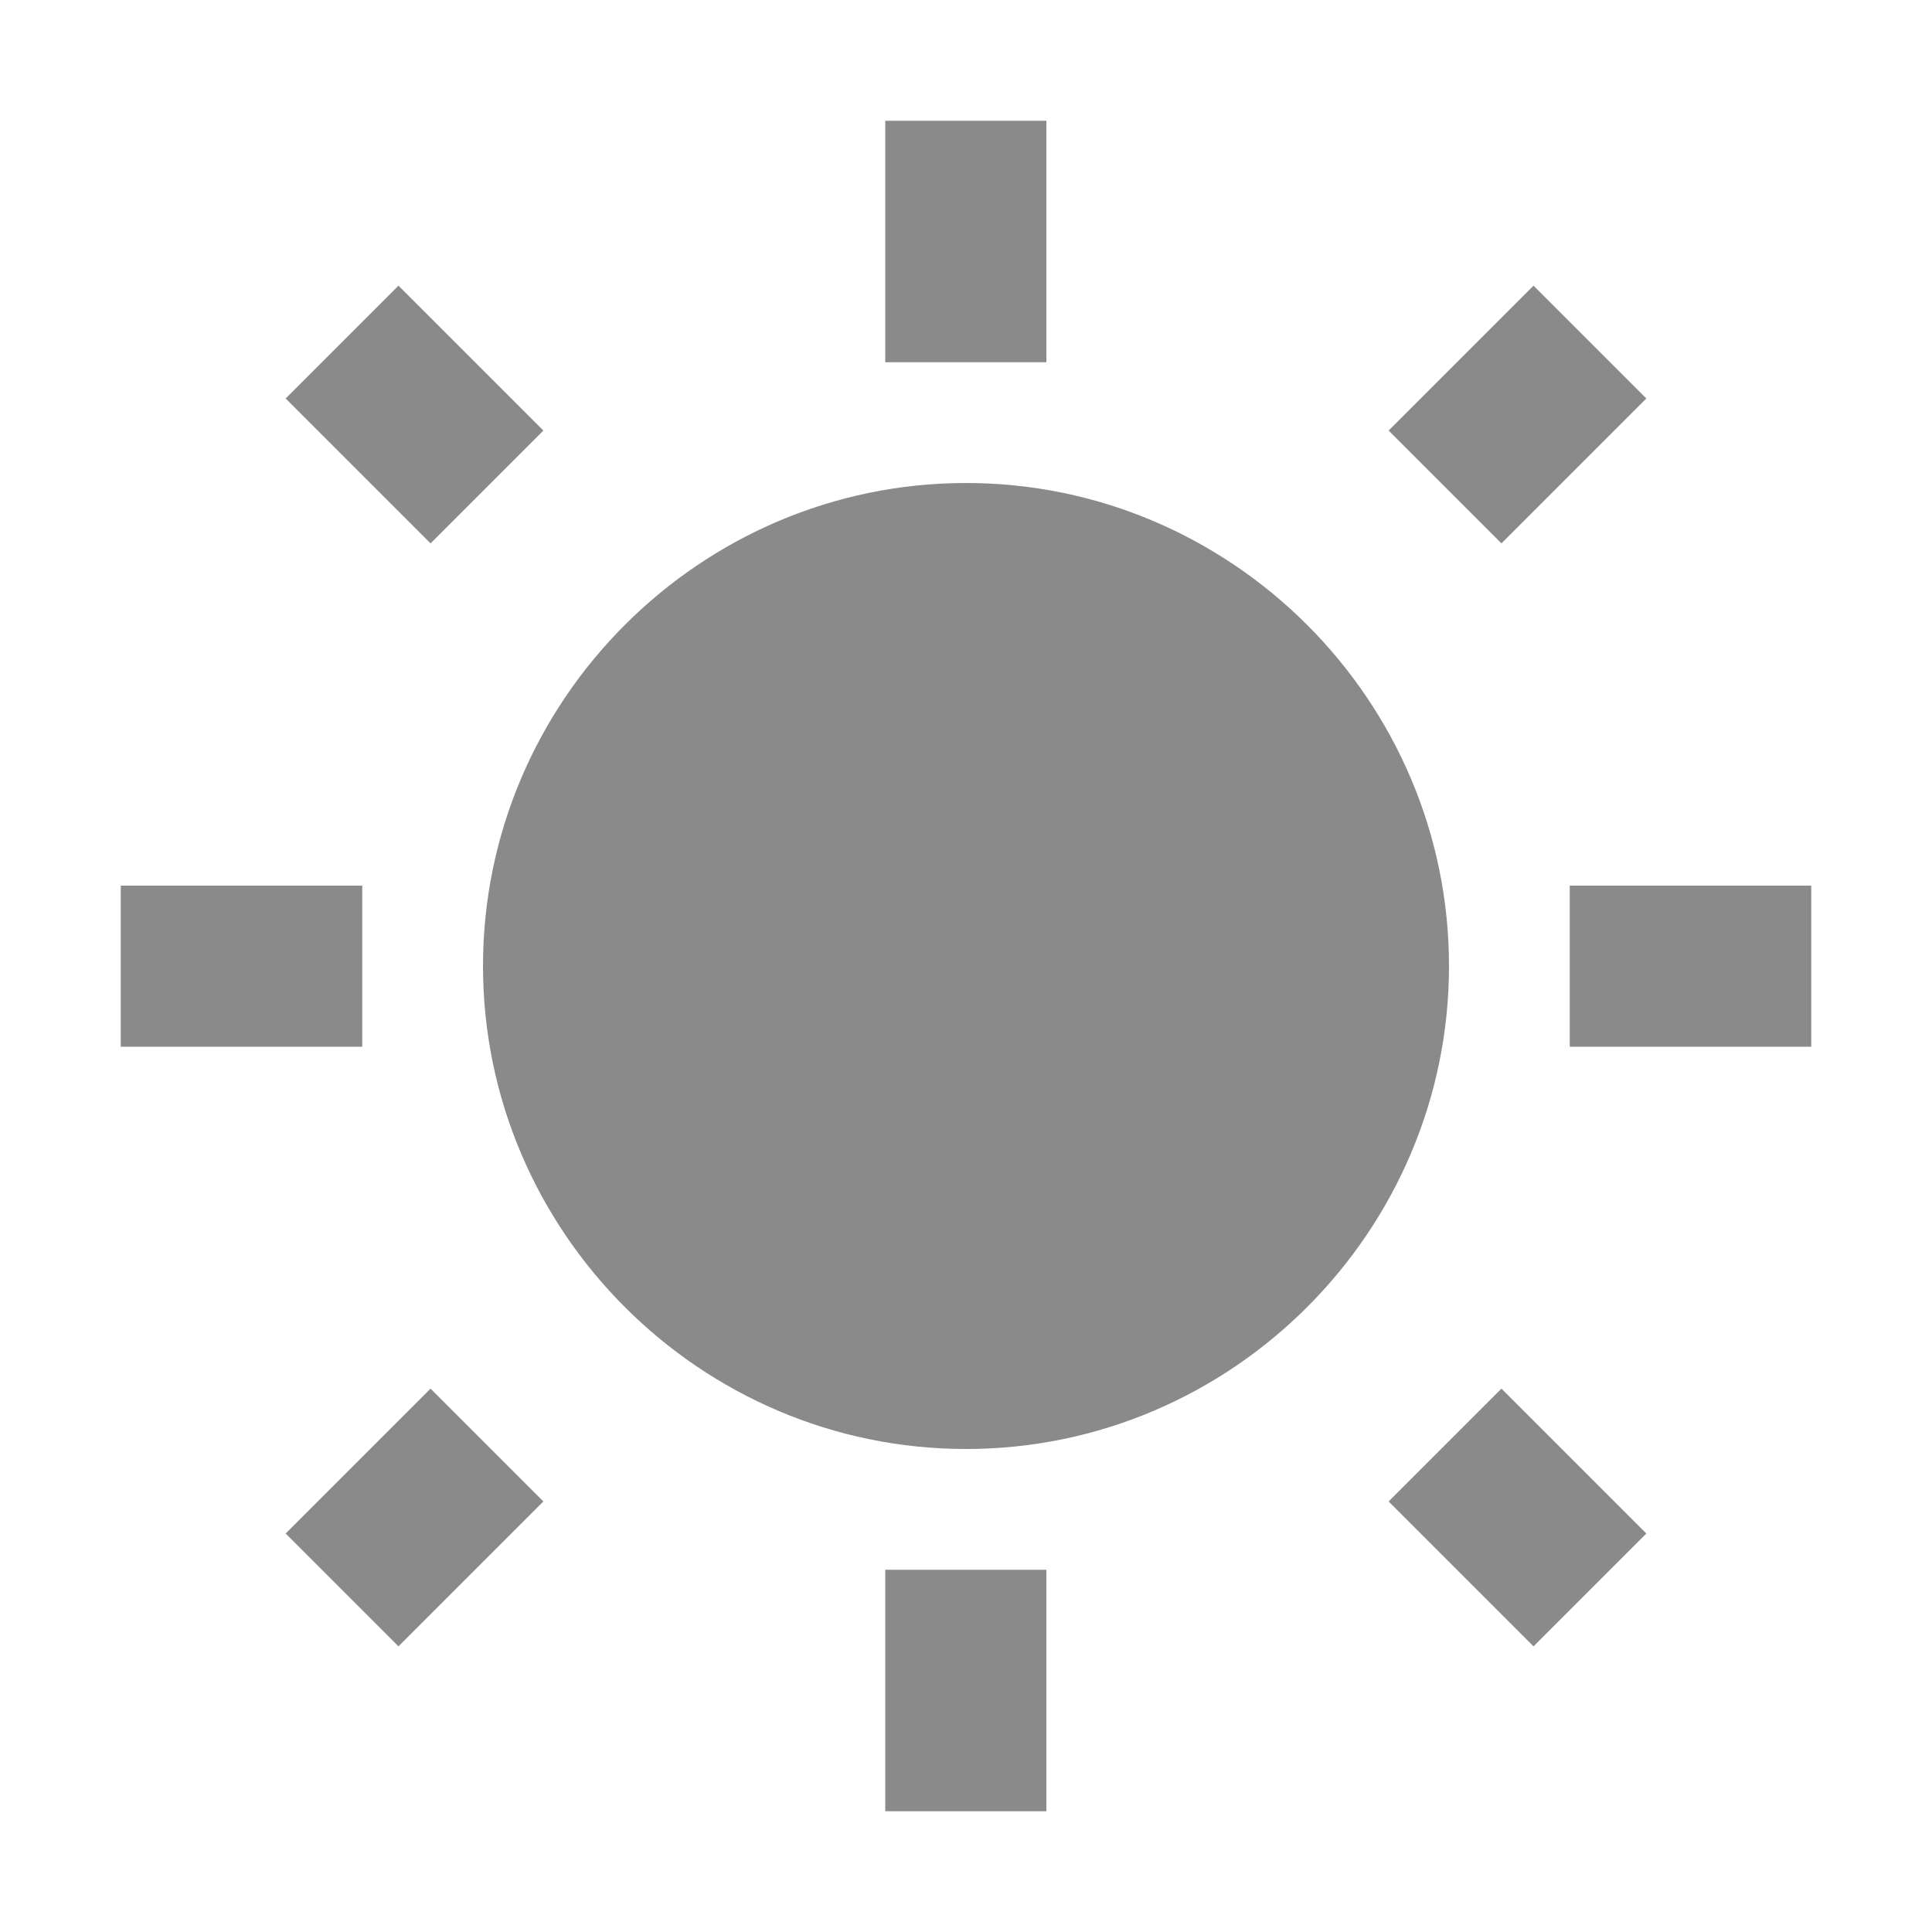 <?xml version="1.0" standalone="no"?><!DOCTYPE svg PUBLIC "-//W3C//DTD SVG 1.1//EN" "http://www.w3.org/Graphics/SVG/1.1/DTD/svg11.dtd"><svg class="icon" width="200px" height="200.00px" viewBox="0 0 1024 1024" version="1.1" xmlns="http://www.w3.org/2000/svg"><path fill="#8a8a8a" d="M554.6 64h-85.4v128h85.4V64z m258.2 87.4L736 228.2l59.8 59.8 76.8-76.8-59.8-59.8z m-601.6 0l-59.8 59.8 76.8 76.8 59.8-59.8-76.8-76.8zM512 256c-140.8 0-256 115.2-256 256s115.2 256 256 256 256-115.2 256-256-115.2-256-256-256z m448 213.4h-128v85.4h128v-85.4z m-768 0H64v85.4h128v-85.4zM795.8 736L736 795.8l76.8 76.8 59.8-59.8-76.8-76.8z m-567.6 0l-76.8 76.8 59.8 59.8 76.8-76.8-59.8-59.8z m326.4 96h-85.4v128h85.4v-128z" /></svg>